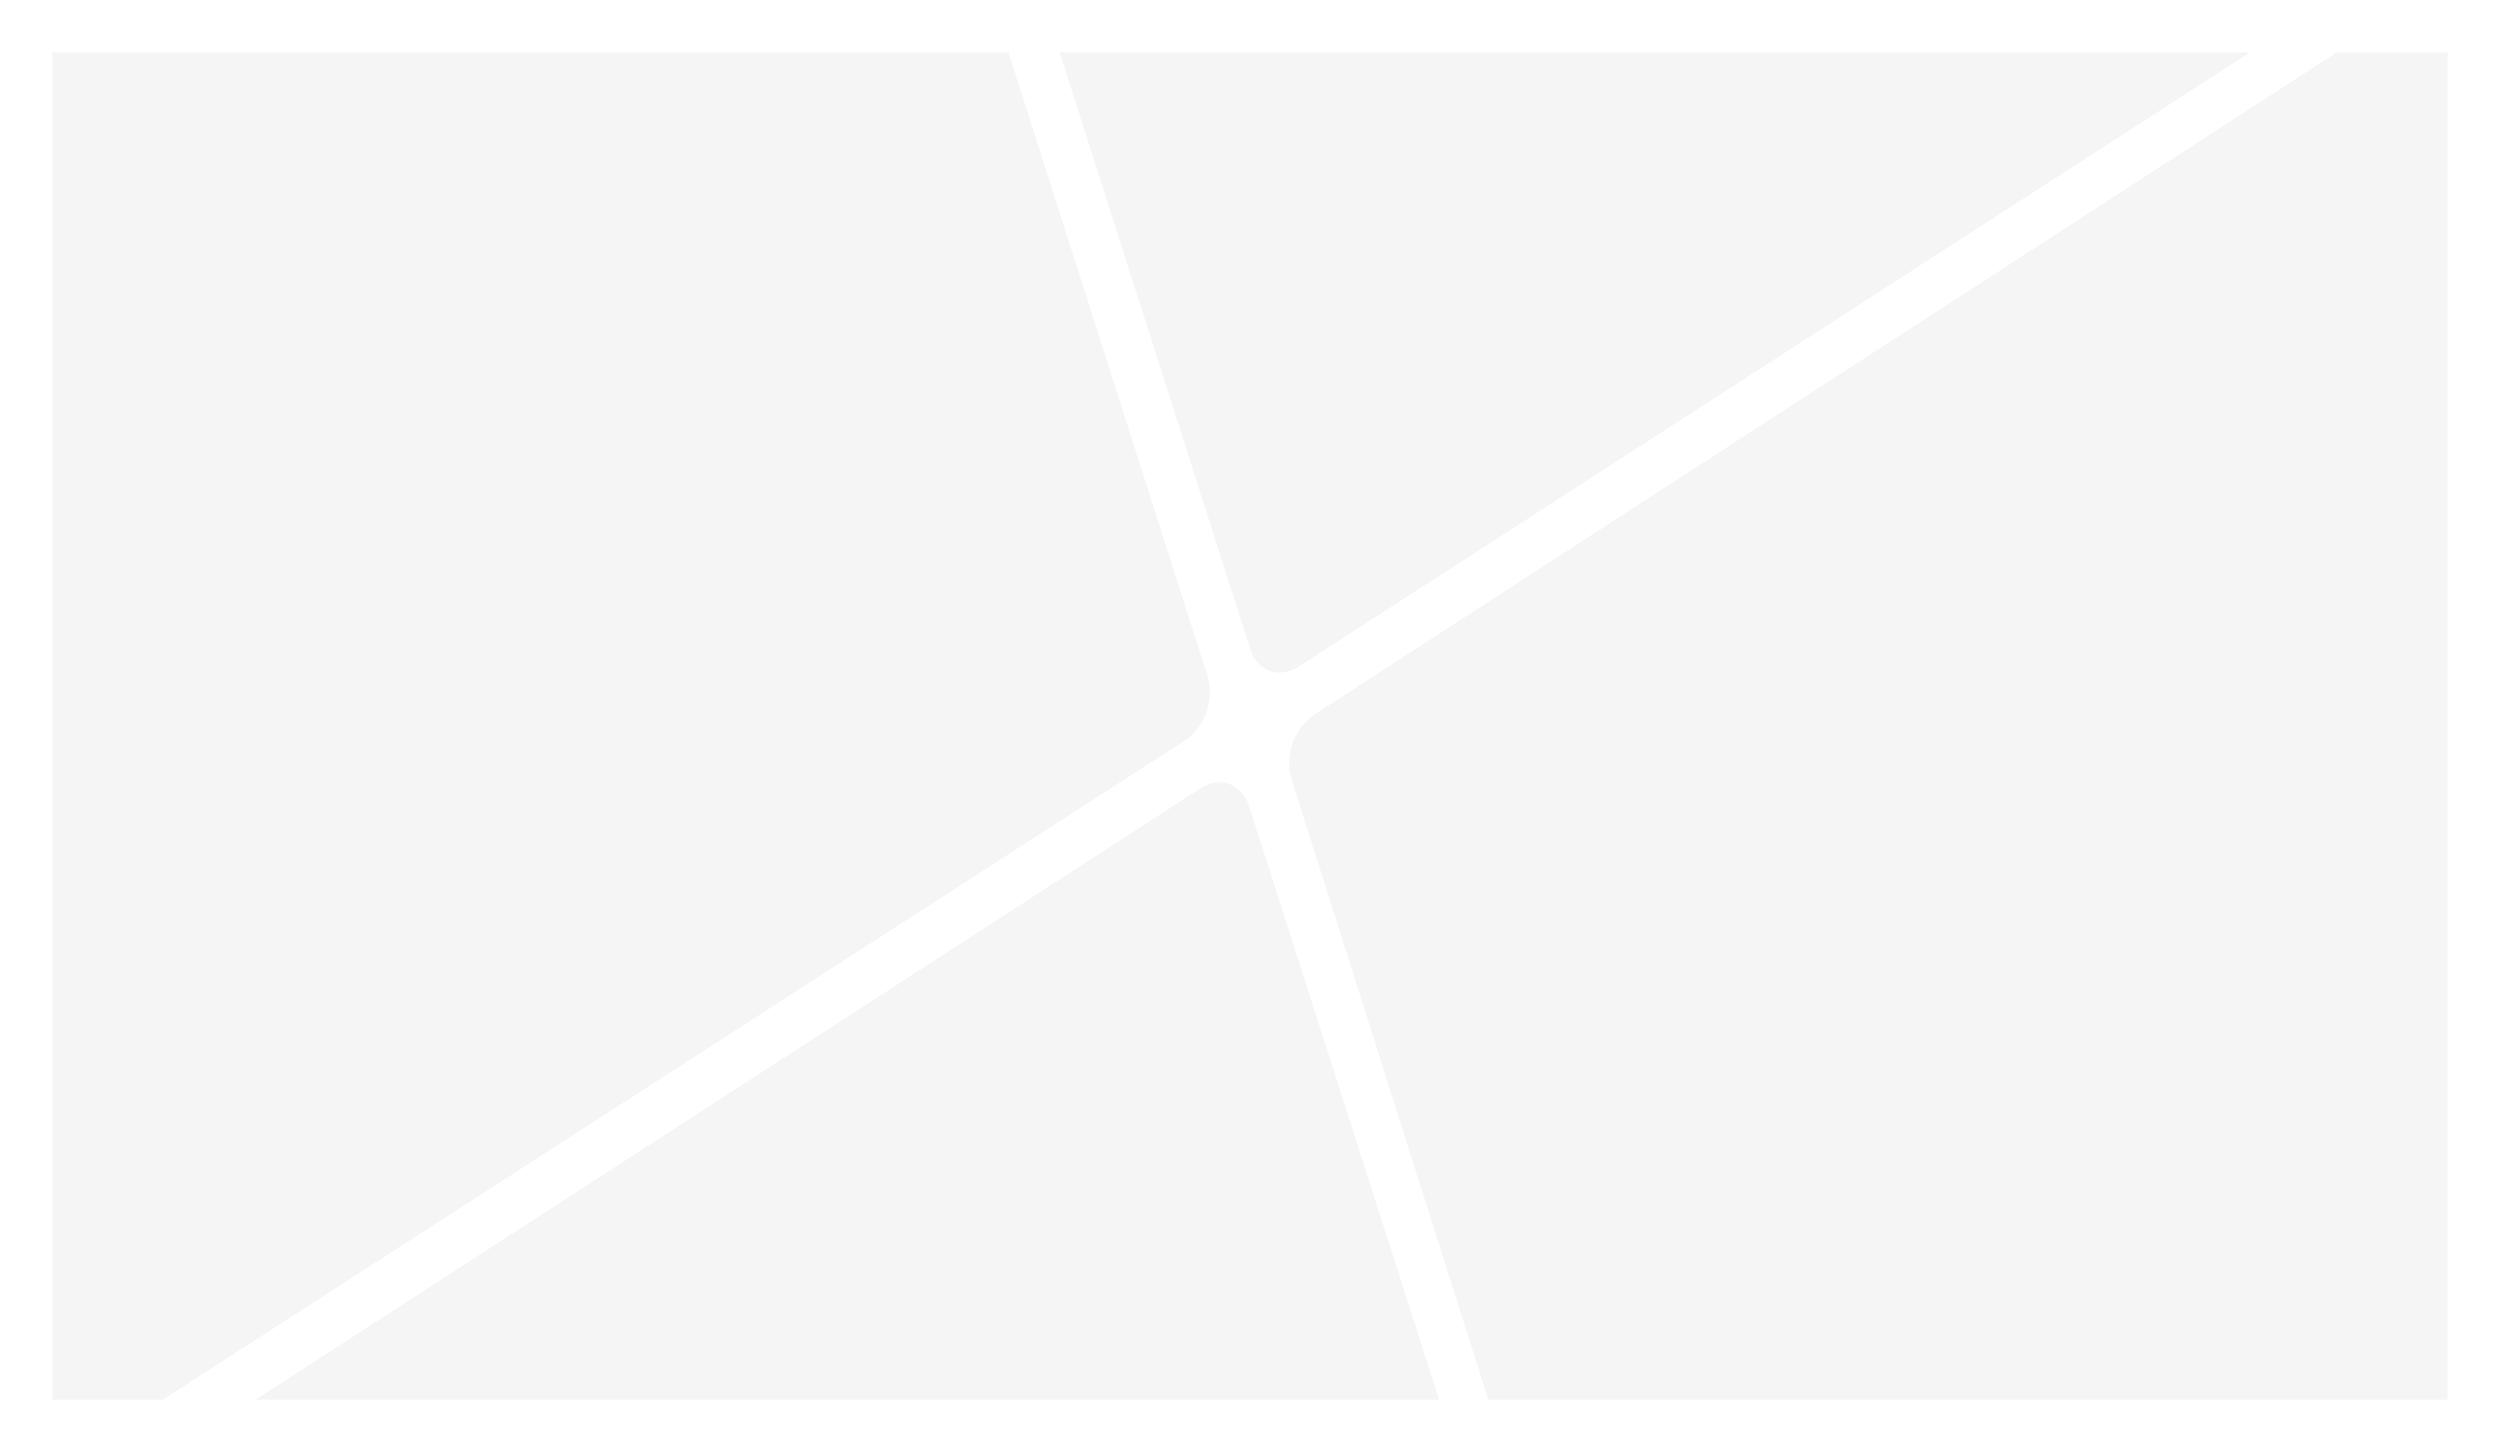 <?xml version="1.0" encoding="utf-8"?>
<svg version="1.1" xmlns="http://www.w3.org/2000/svg" xmlns:xlink="http://www.w3.org/1999/xlink" x="0px" y="0px"
	 viewBox="0 0 2004 1164" style="enable-background:new 0 0 2004 1164;" xml:space="preserve">

	<defs>
		<filter id="drop-shadow">
			<feGaussianBlur in="SourceAlpha" stdDeviation="10"/>

			<feOffset dx="5" dy="5" result="offsetblur"/>
			<feFlood flood-color="#000000"/>
			<feComposite in2="offsetblur" operator="in"/>

			<feComponentTransfer>
				<feFuncA type="linear" slope="0.2"/>
			</feComponentTransfer>

			<feMerge>
				<feMergeNode/>
				<feMergeNode in="SourceGraphic"/>
			</feMerge>
	    </filter>
	</defs>

	<style type="text/css">
		.block {
			fill: #F5F5F5;
			filter: url(#drop-shadow);
		}
	</style>

	<path class="block" d="M957.1,627l-757.3,490h948.8L996.2,641C990.5,623.1,973,616.8,957.1,627z"/>
	<path class="block" d="M963.1,537.4L803.4,37H37v1080h88.5l819.3-528.4C961,577.1,968.3,556.6,963.1,537.4z"/>
	<path class="block" d="M1036.1,529.3L1798.6,37H844.4l152.8,478.3C1002.8,533.2,1020.3,539.5,1036.1,529.3z"/>
	<path class="block" d="M1957,37h-88.9l-819.7,530.9c-16.2,11.5-23.6,31.9-18.3,51.1L1188,1117h769V37z"/>
</svg>
